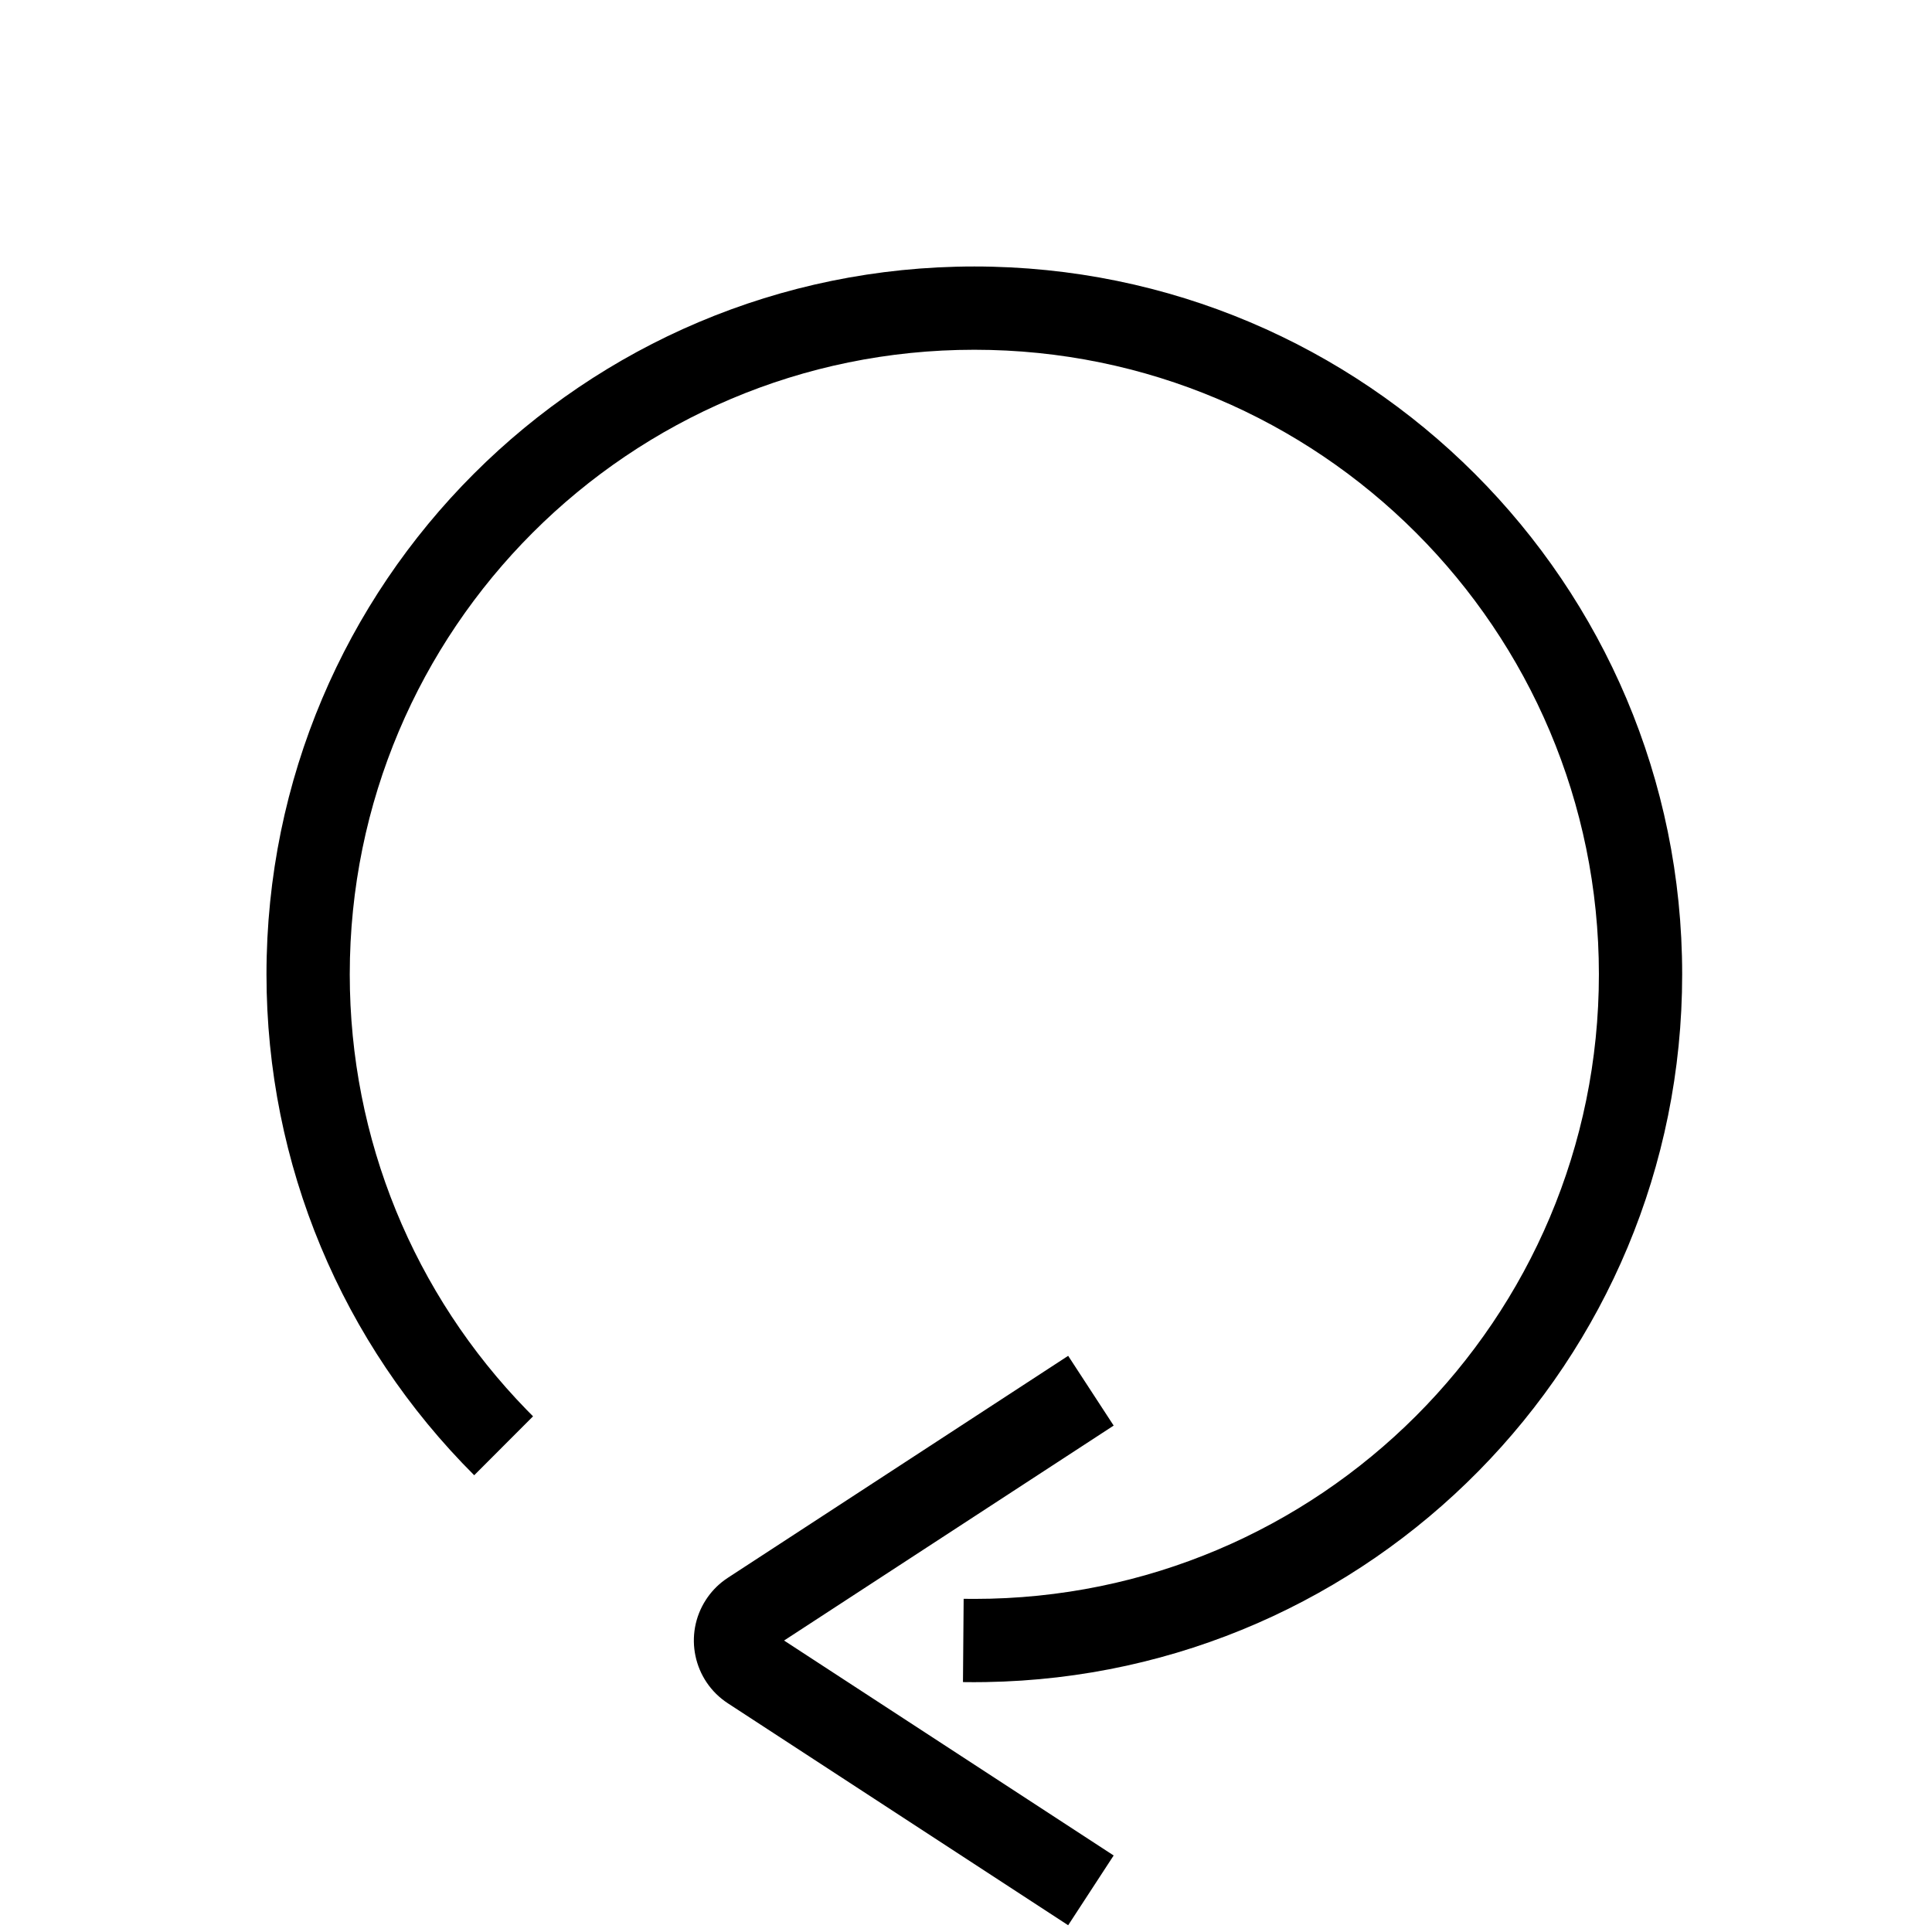 <?xml version="1.0" encoding="UTF-8"?>
<svg  viewBox="0 0 116 116" version="1.1" xmlns="http://www.w3.org/2000/svg" xmlns:xlink="http://www.w3.org/1999/xlink">
    <title>arrow-loop</title>
    <g id="arrow-loop" stroke="none" stroke-width="1" fill="none" fill-rule="evenodd">
        <path d="M64.134,81.406 L66.866,85.594 L47.076,98.5 L66.866,111.406 L64.134,115.594 L43.703,102.269 C41.621,100.912 41.034,98.123 42.392,96.042 C42.684,95.593 43.054,95.201 43.484,94.883 L43.703,94.731 L64.134,81.406 Z M58.5,16 C81.972,16 101,35.028 101,58.5 C101,81.737 82.351,100.619 59.183,100.994 L58.48,101 L57.818,100.995 L57.859,95.995 L58.5,96 C79.211,96 96,79.211 96,58.5 C96,37.789 79.211,21 58.5,21 C37.789,21 21,37.789 21,58.5 C21,68.41 24.859,77.703 31.626,84.654 L32.005,85.038 L28.472,88.576 C20.54,80.657 16,69.935 16,58.5 C16,35.028 35.028,16 58.5,16 Z" id="Shape" fill="#000000" fill-rule="nonzero"></path>
    </g>
</svg>